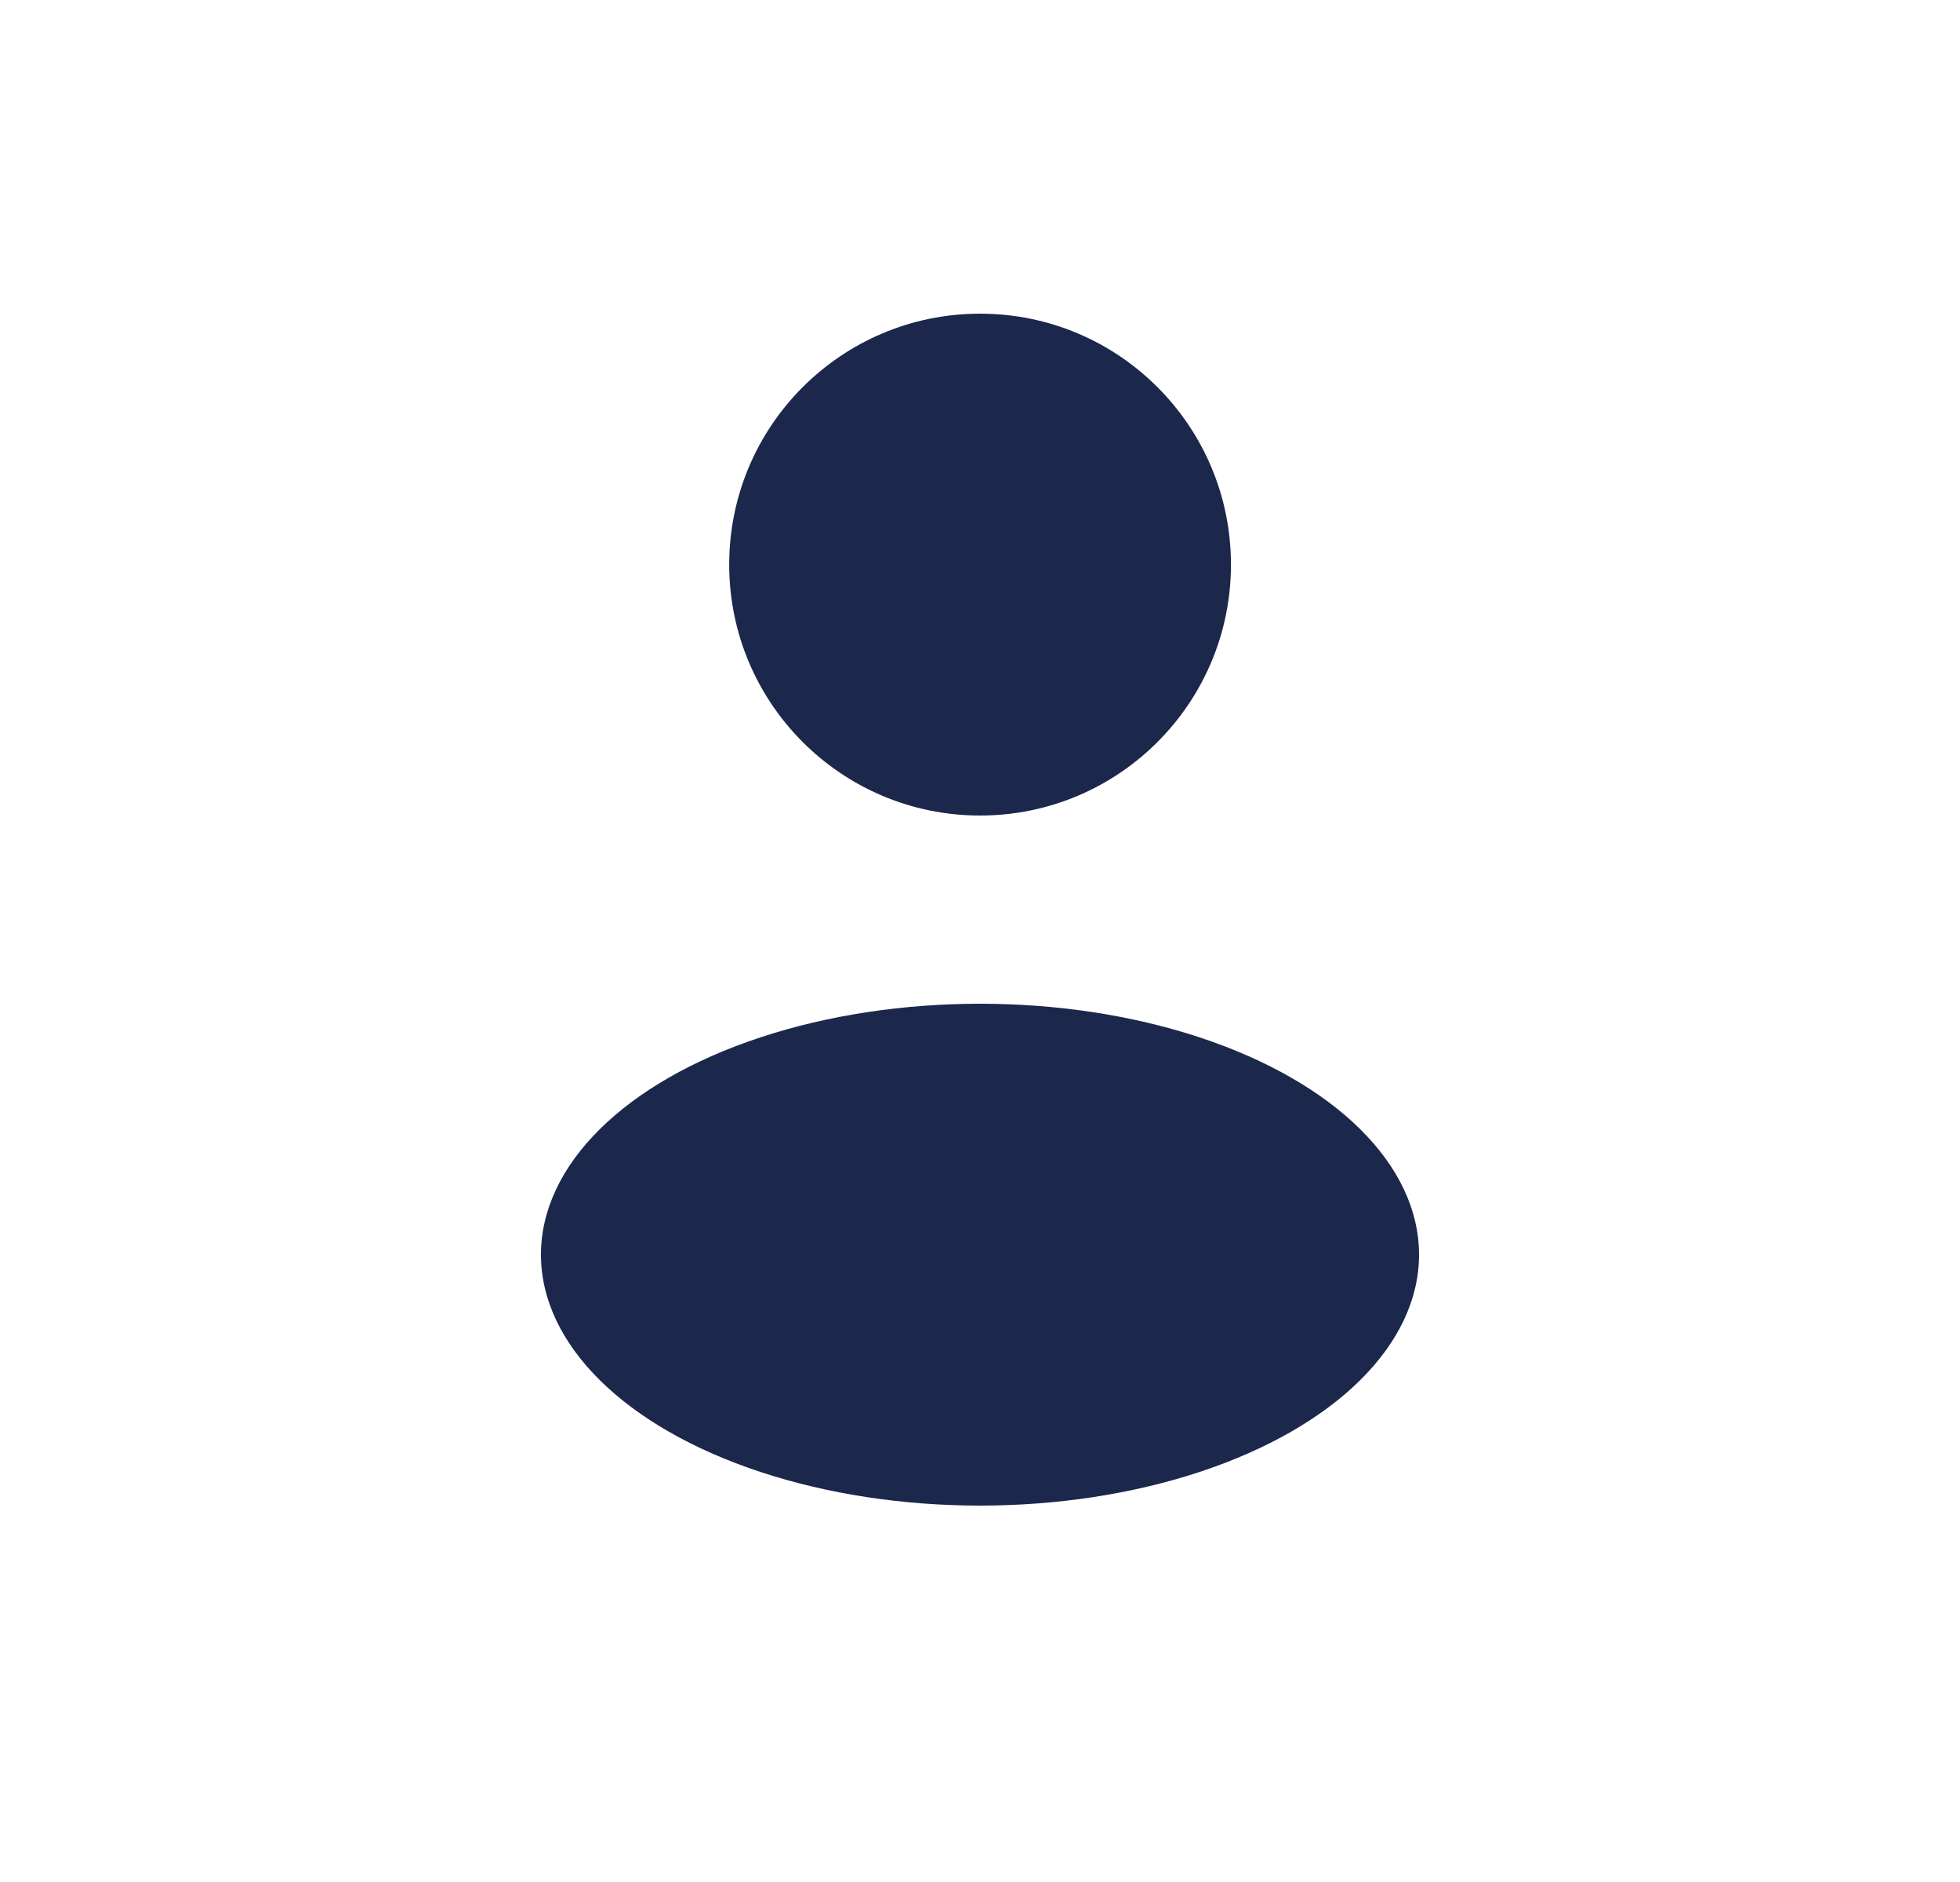 <svg width="25" height="24" viewBox="0 0 25 24" fill="none" xmlns="http://www.w3.org/2000/svg">
<circle cx="12.501" cy="7.2" r="3.2" fill="#1C274C"/>
<ellipse cx="12.5" cy="16" rx="5.6" ry="3.2" fill="#1C274C"/>
</svg>
